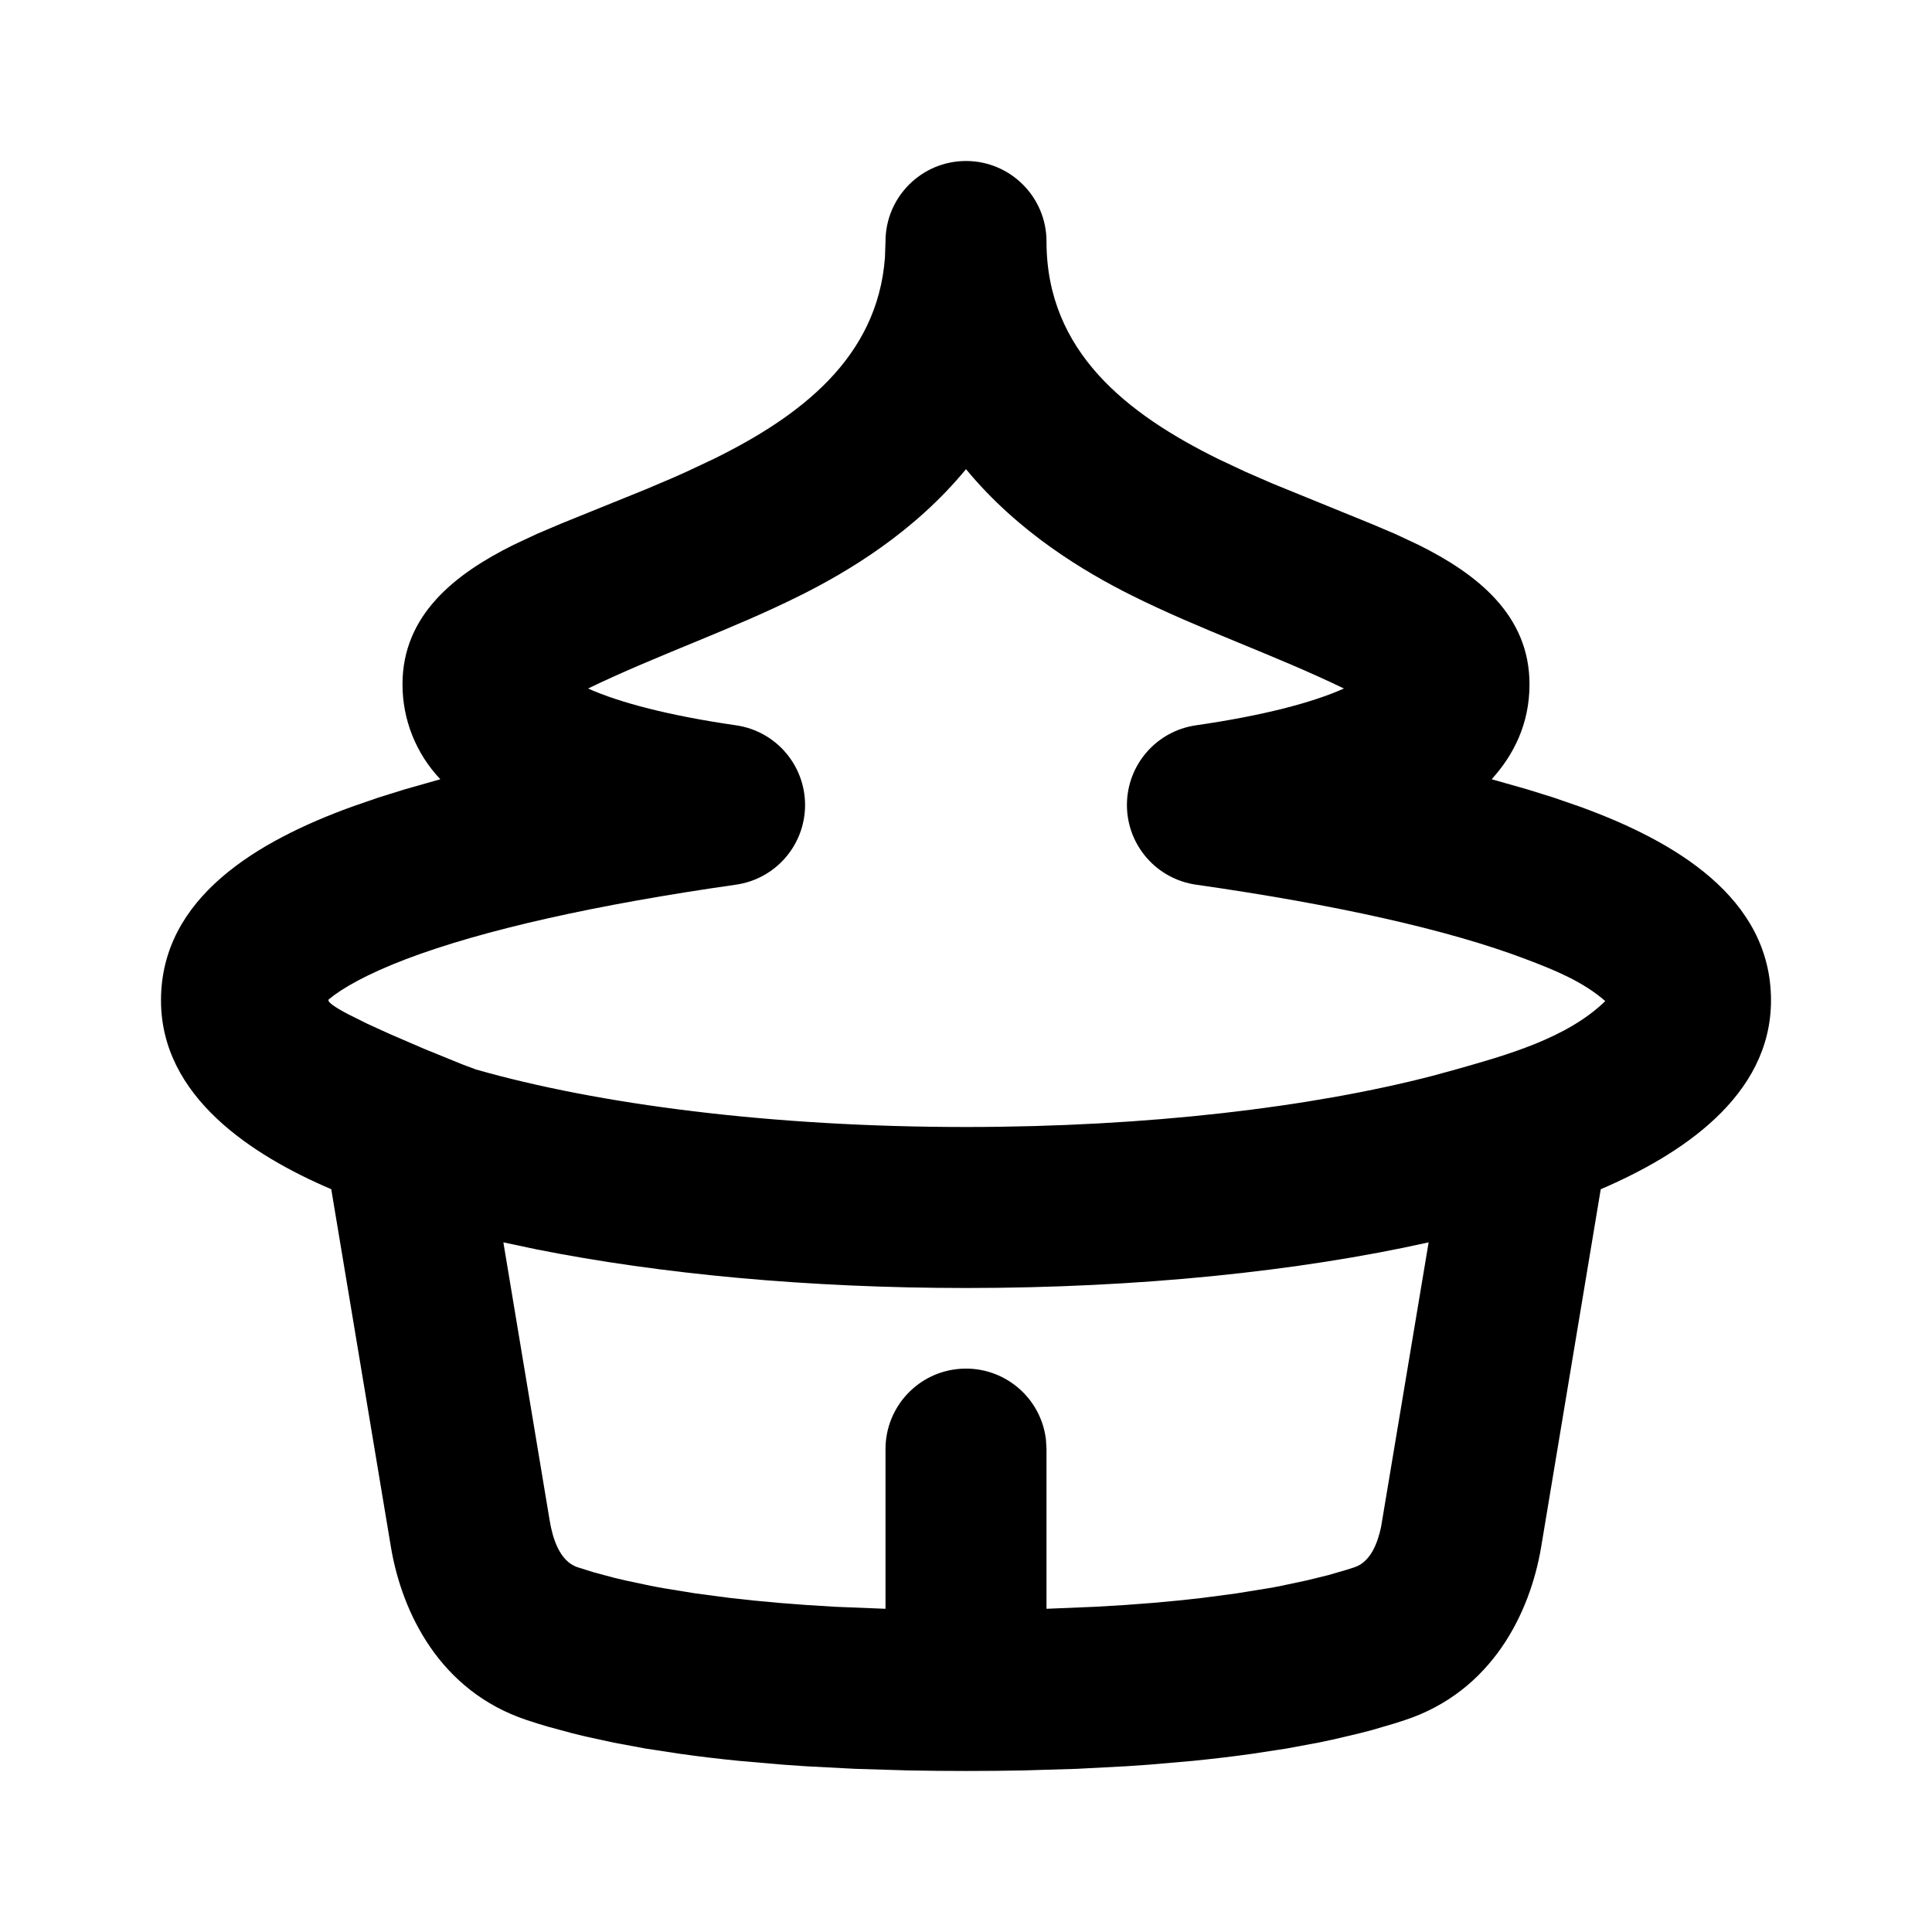 <svg xmlns="http://www.w3.org/2000/svg" width="24" height="24">
  <defs/>
  <path  d="M12,2 C12.552,2 13,2.448 13,3 C13,4.372 14.009,5.146 15.13,5.7 L15.47,5.86 L15.81,6.008 L17.03,6.505 L17.325,6.63 L17.62,6.768 C18.349,7.13 19,7.64 19,8.5 C19,8.994 18.802,9.38 18.53,9.68 L18.98,9.808 L19.3,9.908 L19.63,10.022 C20.79,10.444 22,11.144 22,12.427 C22,13.625 20.866,14.352 19.885,14.773 L19.145,19.216 C19.008,20.036 18.535,21.008 17.457,21.366 L17.327,21.408 L17.045,21.491 L16.891,21.531 L16.555,21.61 L16.374,21.648 L15.981,21.721 L15.549,21.787 C15.322,21.819 15.079,21.848 14.82,21.874 L14.278,21.921 L13.99,21.941 L13.377,21.973 L12.714,21.993 C12.238,22.002 11.762,22.002 11.286,21.993 L10.623,21.973 L10.01,21.941 C9.914,21.935 9.818,21.928 9.722,21.921 L9.18,21.874 C8.936,21.85 8.693,21.821 8.451,21.787 L8.019,21.721 L7.626,21.648 L7.272,21.571 C7.218,21.558 7.163,21.545 7.109,21.531 L6.809,21.45 C6.72,21.424 6.631,21.396 6.543,21.367 C5.465,21.008 4.993,20.035 4.856,19.217 L4.115,14.773 C3.133,14.353 2,13.625 2,12.427 C2,11.144 3.21,10.444 4.37,10.022 L4.7,9.908 L5.02,9.808 L5.47,9.68 C5.168,9.362 4.999,8.939 5,8.5 C5,7.64 5.651,7.13 6.38,6.768 L6.675,6.63 L6.969,6.505 L8.021,6.079 L8.36,5.935 L8.53,5.859 L8.87,5.699 C9.935,5.174 10.899,4.449 10.993,3.201 L11,3 C11,2.448 11.448,2 12,2 Z M12,5.828 C11.348,6.621 10.515,7.11 9.947,7.394 C9.085,7.825 8.171,8.134 7.305,8.553 C7.701,8.73 8.319,8.891 9.143,9.01 C9.636,9.081 10.001,9.503 10.001,10.001 C10,10.499 9.634,10.92 9.141,10.99 C7.417,11.236 6.003,11.55 5.043,11.915 C4.559,12.1 4.253,12.274 4.086,12.413 C4.053,12.44 4.156,12.511 4.329,12.601 L4.564,12.718 L4.838,12.843 L5.269,13.029 L5.743,13.222 L5.911,13.285 C7.427,13.718 9.58,14 12,14 C14.268,14 16.302,13.752 17.797,13.364 L18.089,13.284 C18.706,13.109 19.465,12.9 19.941,12.436 C19.665,12.192 19.296,12.044 18.957,11.916 C17.997,11.55 16.583,11.236 14.859,10.99 C14.366,10.92 14,10.499 13.999,10.001 C13.999,9.503 14.364,9.081 14.857,9.01 C15.681,8.891 16.299,8.73 16.695,8.553 C15.829,8.134 14.915,7.825 14.053,7.394 C13.485,7.11 12.653,6.621 12,5.828 Z M17.747,15.433 C16.133,15.793 14.138,16 12,16 C10.04,16 8.2,15.826 6.664,15.52 L6.253,15.433 L6.828,18.887 C6.863,19.097 6.946,19.393 7.175,19.469 L7.383,19.534 L7.63,19.6 L7.77,19.633 L8.081,19.699 C8.137,19.71 8.194,19.721 8.254,19.731 L8.635,19.793 L9.066,19.85 C9.446,19.895 9.881,19.933 10.376,19.96 L11,19.985 L11,18 C11.001,17.471 11.413,17.034 11.941,17.003 C12.47,16.972 12.931,17.358 12.993,17.883 L13,18 L13,19.985 L13.624,19.959 C14.119,19.933 14.554,19.895 14.934,19.85 L15.364,19.793 L15.746,19.731 C15.806,19.721 15.863,19.711 15.919,19.699 L16.23,19.633 L16.499,19.567 L16.726,19.501 C16.759,19.491 16.793,19.48 16.826,19.469 C17.026,19.403 17.114,19.167 17.156,18.969 Z"/>
</svg>

